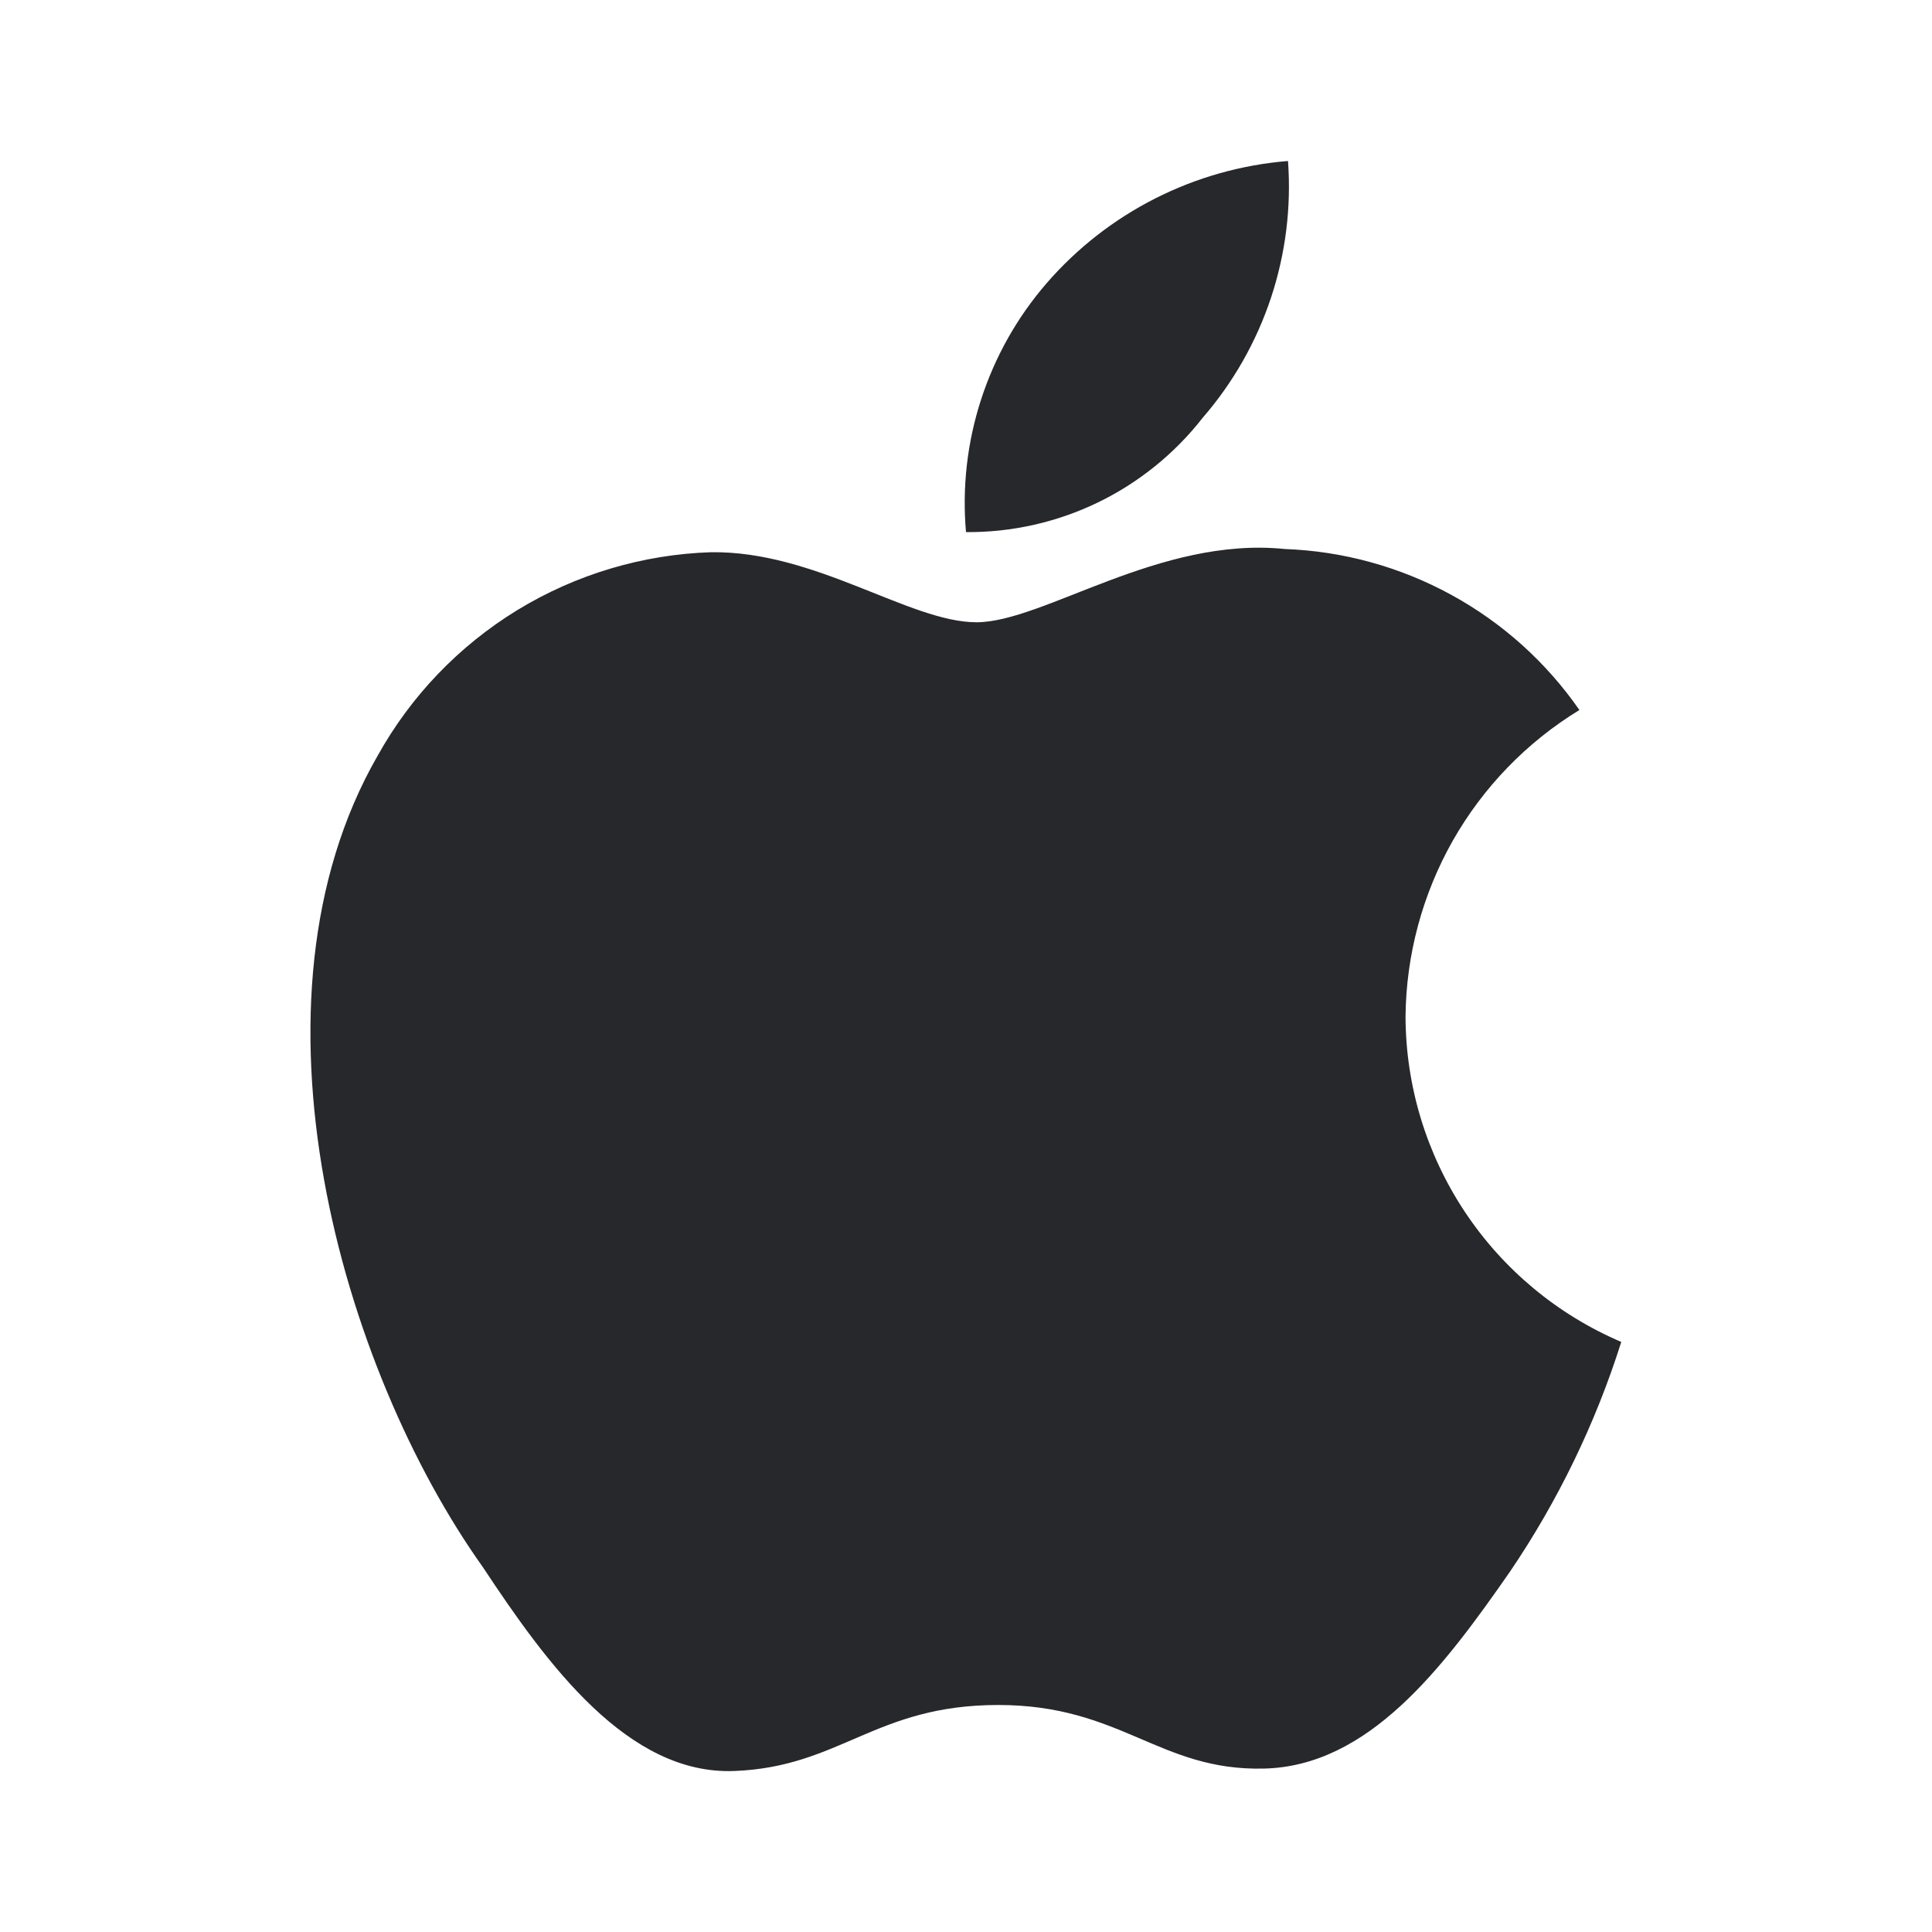 <svg width="24" height="24" viewBox="0 0 24 24" fill="none" xmlns="http://www.w3.org/2000/svg">
<path d="M14.94 5.19C15.318 4.754 15.606 4.248 15.788 3.701C15.97 3.153 16.042 2.575 16 2C14.839 2.094 13.762 2.64 13 3.52C12.635 3.942 12.359 4.433 12.187 4.964C12.015 5.494 11.951 6.054 12 6.61C12.566 6.615 13.126 6.489 13.636 6.243C14.145 5.997 14.592 5.636 14.94 5.19ZM17.46 12.63C17.467 11.864 17.669 11.112 18.046 10.445C18.424 9.779 18.966 9.219 19.62 8.82C19.207 8.225 18.662 7.735 18.026 7.388C17.391 7.041 16.683 6.846 15.96 6.82C14.4 6.66 12.96 7.73 12.13 7.73C11.3 7.73 10.13 6.84 8.83 6.86C7.98 6.888 7.152 7.136 6.426 7.579C5.701 8.023 5.103 8.646 4.69 9.39C2.93 12.45 4.24 17 6 19.47C6.8 20.68 7.8 22.05 9.12 22C10.44 21.95 10.87 21.18 12.4 21.18C13.93 21.18 14.4 22 15.7 21.97C17 21.94 17.92 20.73 18.76 19.52C19.355 18.642 19.82 17.682 20.14 16.67C19.348 16.332 18.671 15.769 18.195 15.051C17.719 14.333 17.463 13.492 17.46 12.63Z" fill="#26282B"/>
</svg>
